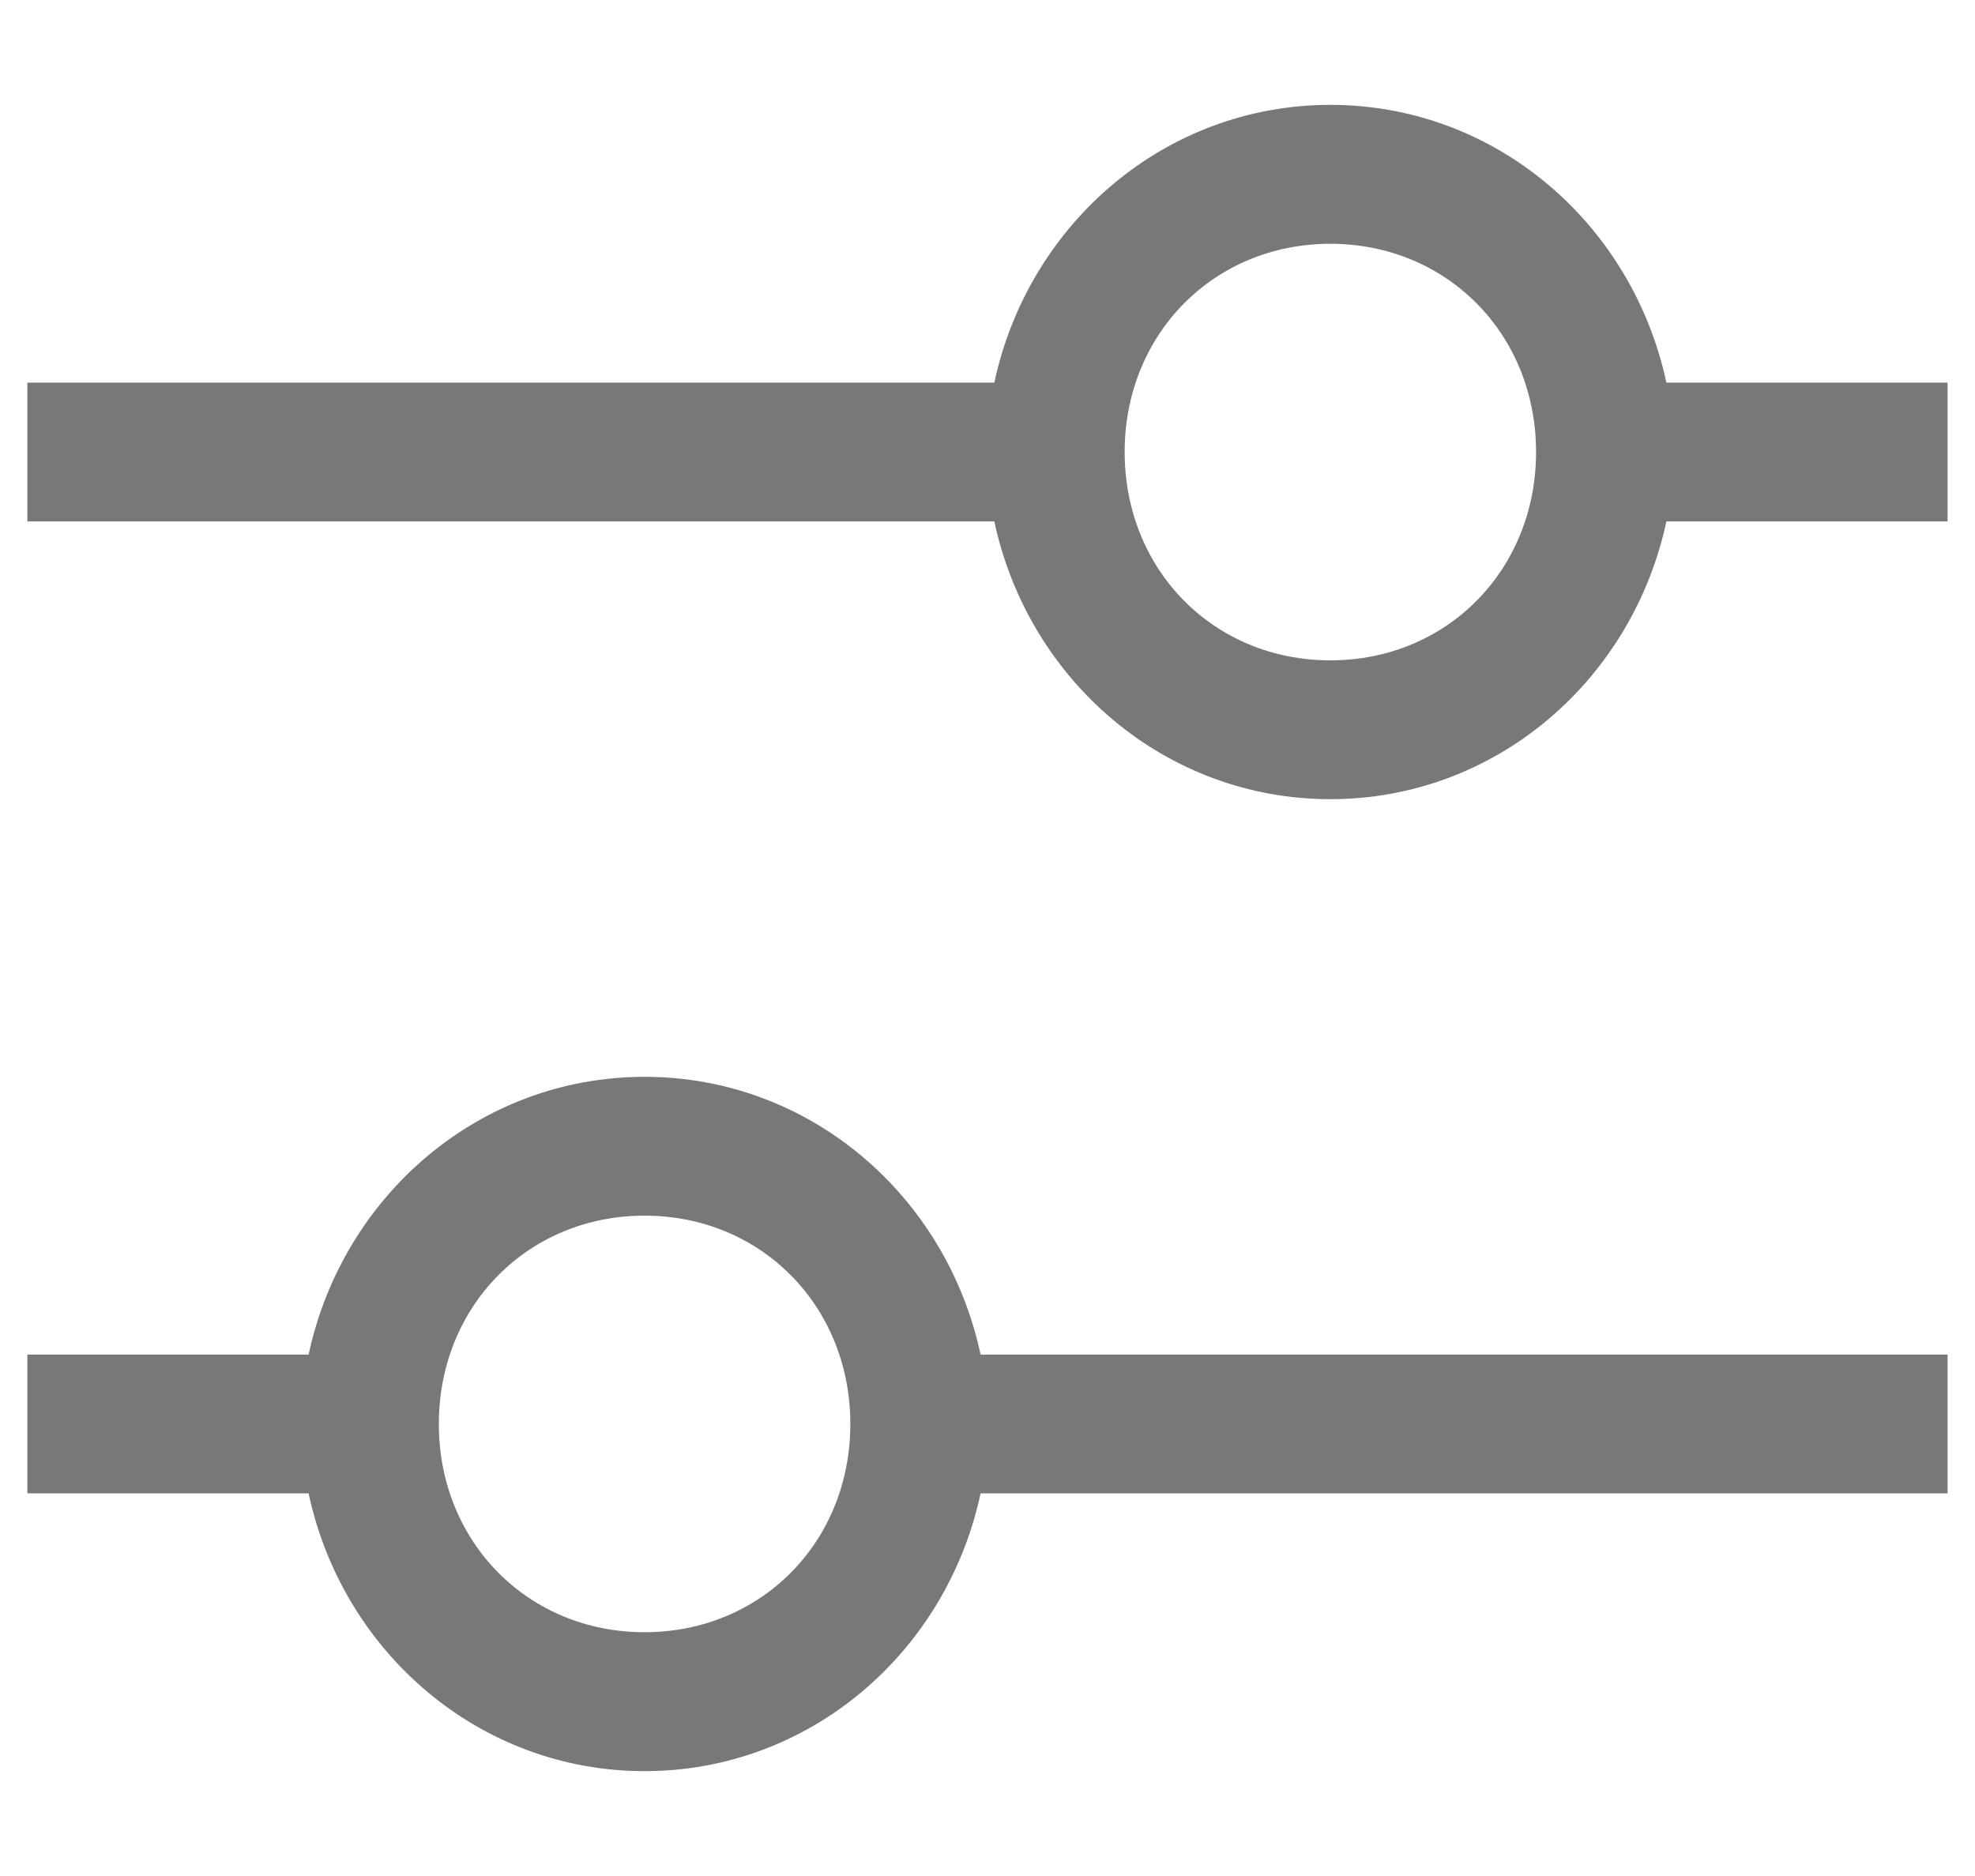 <svg width="20" height="19" viewBox="0 0 20 19" fill="none" xmlns="http://www.w3.org/2000/svg">
<path d="M19.722 3.875H16.875C16.527 2.258 15.139 1.062 13.472 1.062C11.805 1.062 10.416 2.258 10.069 3.875H0.277V5.281H10.069C10.416 6.898 11.805 8.094 13.472 8.094C15.139 8.094 16.527 6.898 16.875 5.281H19.722V3.875ZM13.472 6.688C12.291 6.688 11.389 5.773 11.389 4.578C11.389 3.383 12.291 2.469 13.472 2.469C14.652 2.469 15.555 3.383 15.555 4.578C15.555 5.773 14.652 6.688 13.472 6.688Z" fill="#787878"/>
<path d="M0.277 15.125H3.125C3.472 16.742 4.861 17.938 6.527 17.938C8.194 17.938 9.583 16.742 9.93 15.125H19.722V13.719H9.93C9.583 12.102 8.194 10.906 6.527 10.906C4.861 10.906 3.472 12.102 3.125 13.719H0.277V15.125ZM6.527 12.312C7.708 12.312 8.611 13.227 8.611 14.422C8.611 15.617 7.708 16.531 6.527 16.531C5.347 16.531 4.444 15.617 4.444 14.422C4.444 13.227 5.347 12.312 6.527 12.312Z" fill="#787878"/>
</svg>
